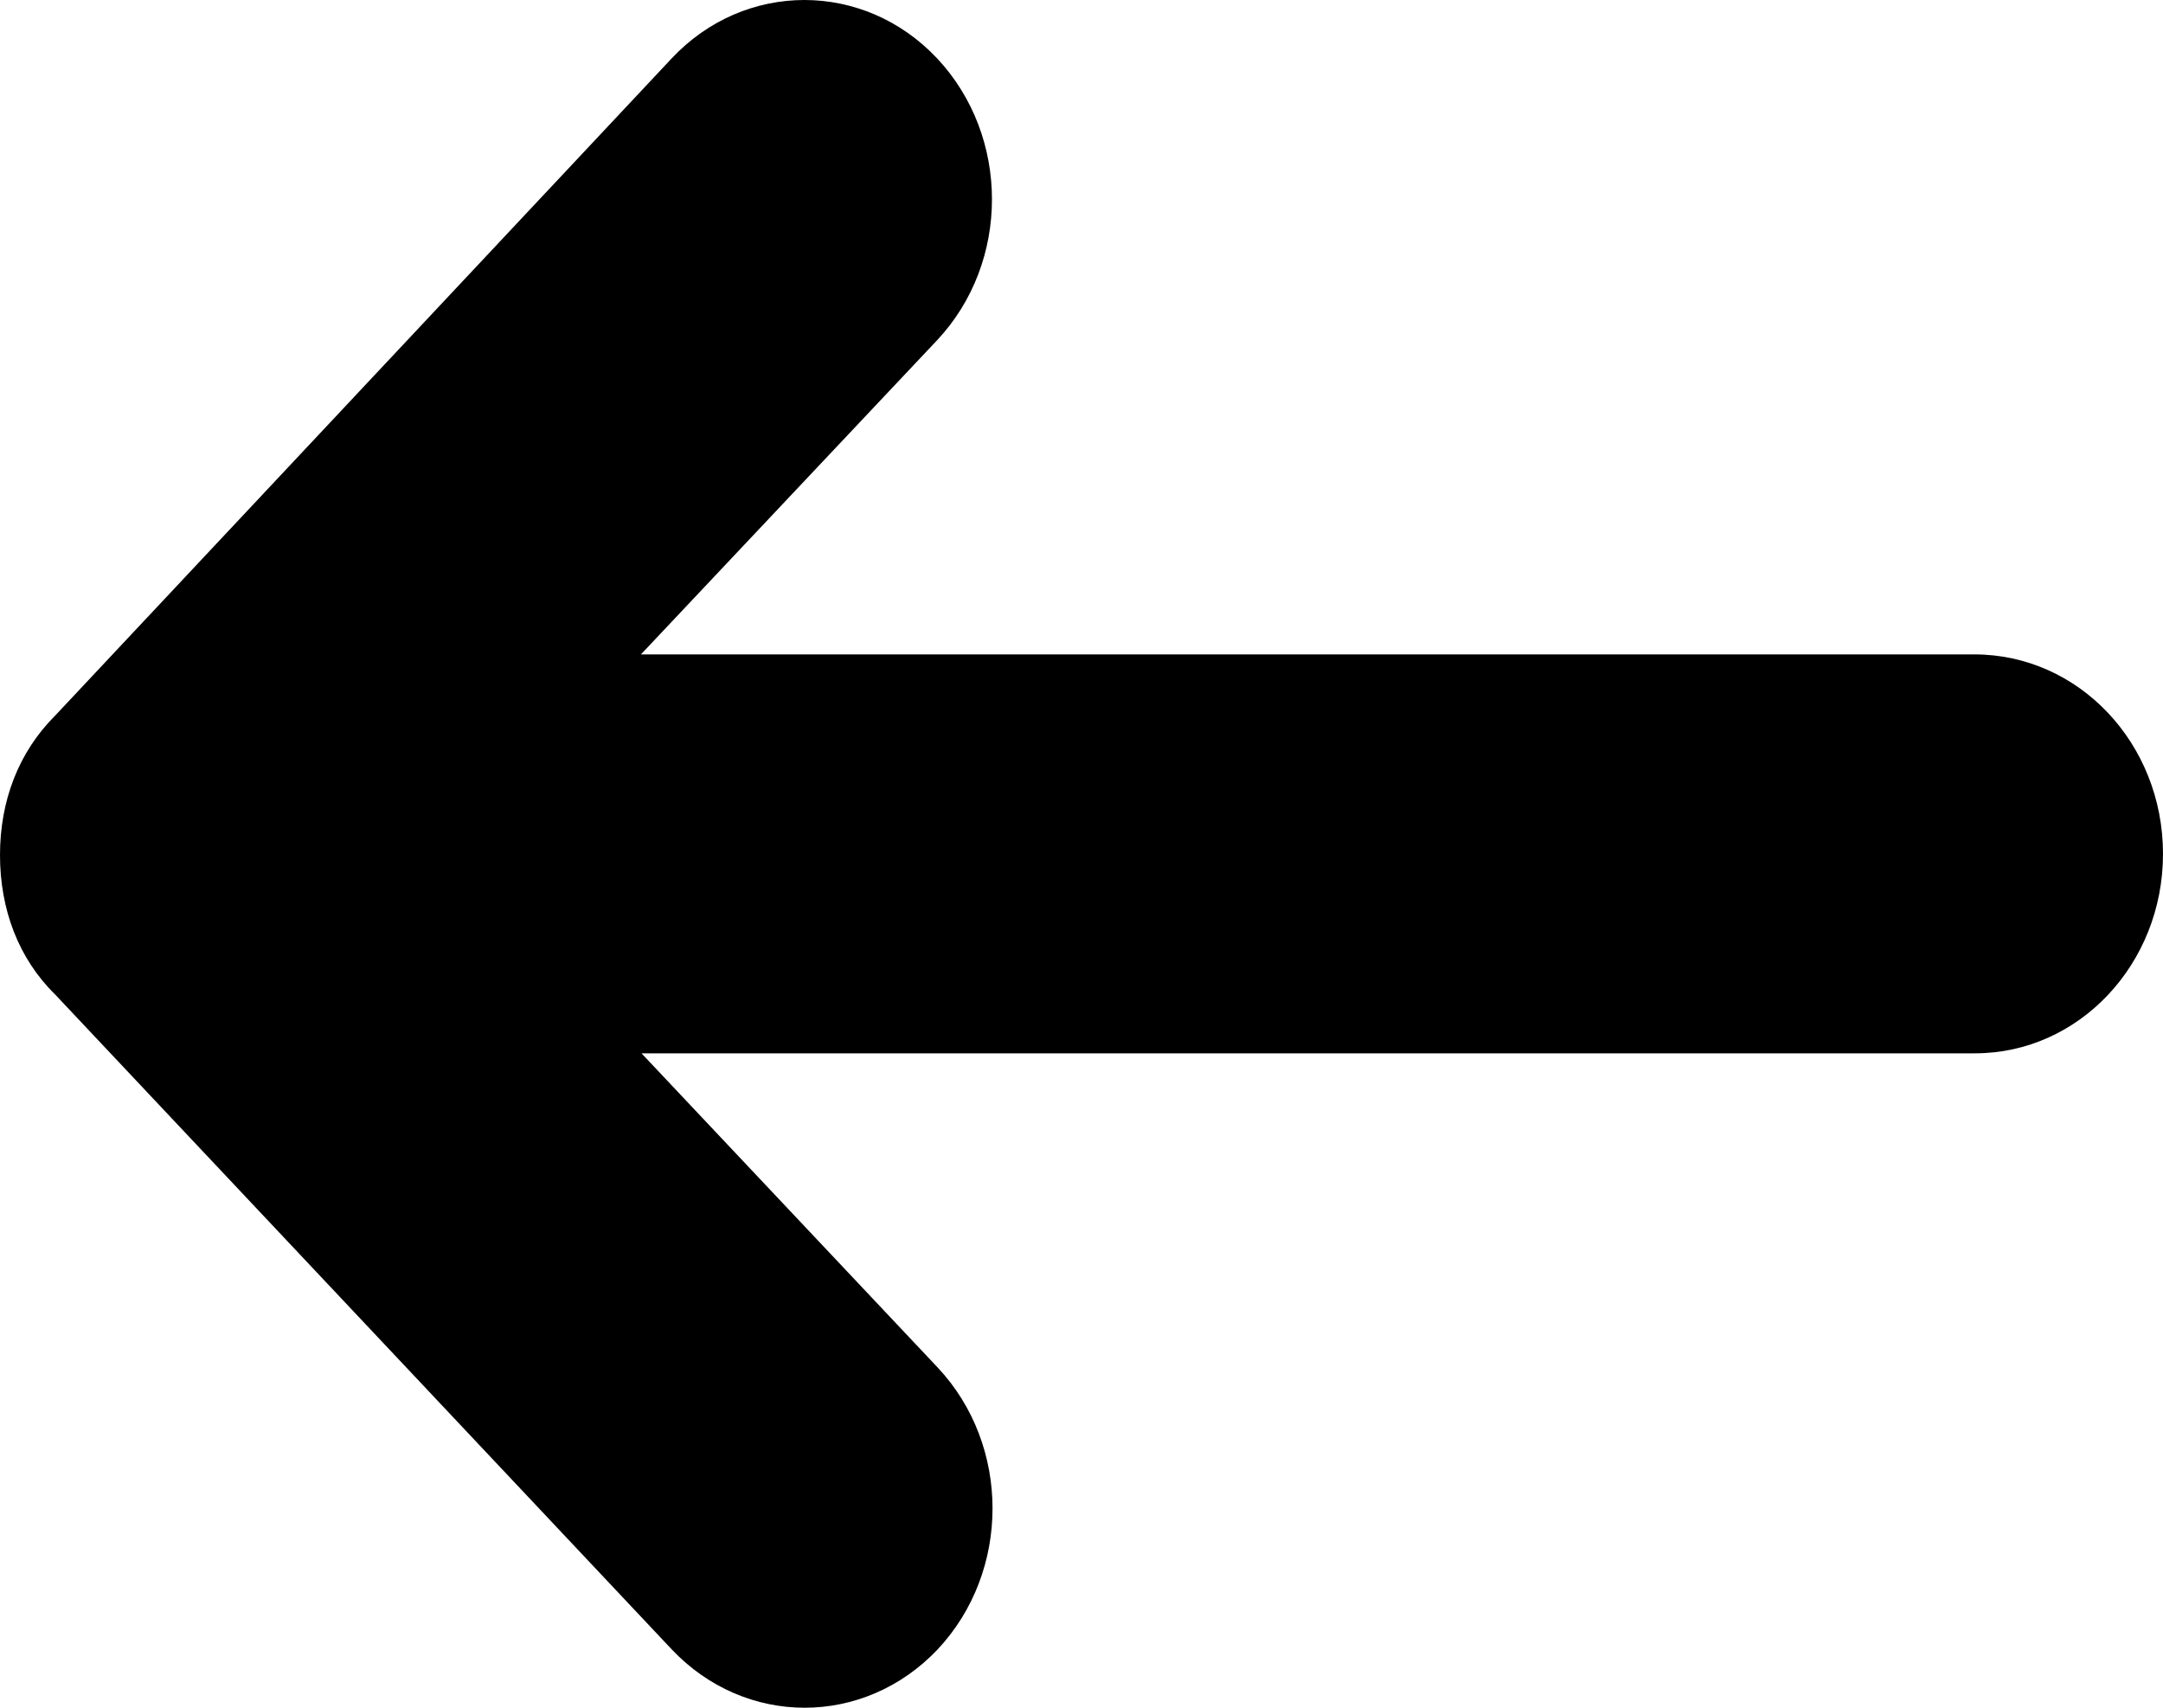 <svg width="19" height="15" viewBox="0 0 19 15" fill="none" xmlns="http://www.w3.org/2000/svg">
<path d="M5.9 14.487L0.486 8.737C0.162 8.42 -1.29428e-06 7.987 -1.25264e-06 7.511C-1.21099e-06 7.035 0.162 6.607 0.486 6.284L5.9 0.513C6.542 -0.171 7.589 -0.171 8.232 0.513C8.874 1.198 8.874 2.304 8.232 2.988L5.63 5.748L17.343 5.748C18.261 5.748 19 6.531 19 7.5C19 8.469 18.261 9.252 17.348 9.252L5.635 9.252L8.237 12.012C8.879 12.696 8.879 13.802 8.237 14.487C7.589 15.171 6.547 15.171 5.9 14.487Z" fill="black"/>
</svg>
